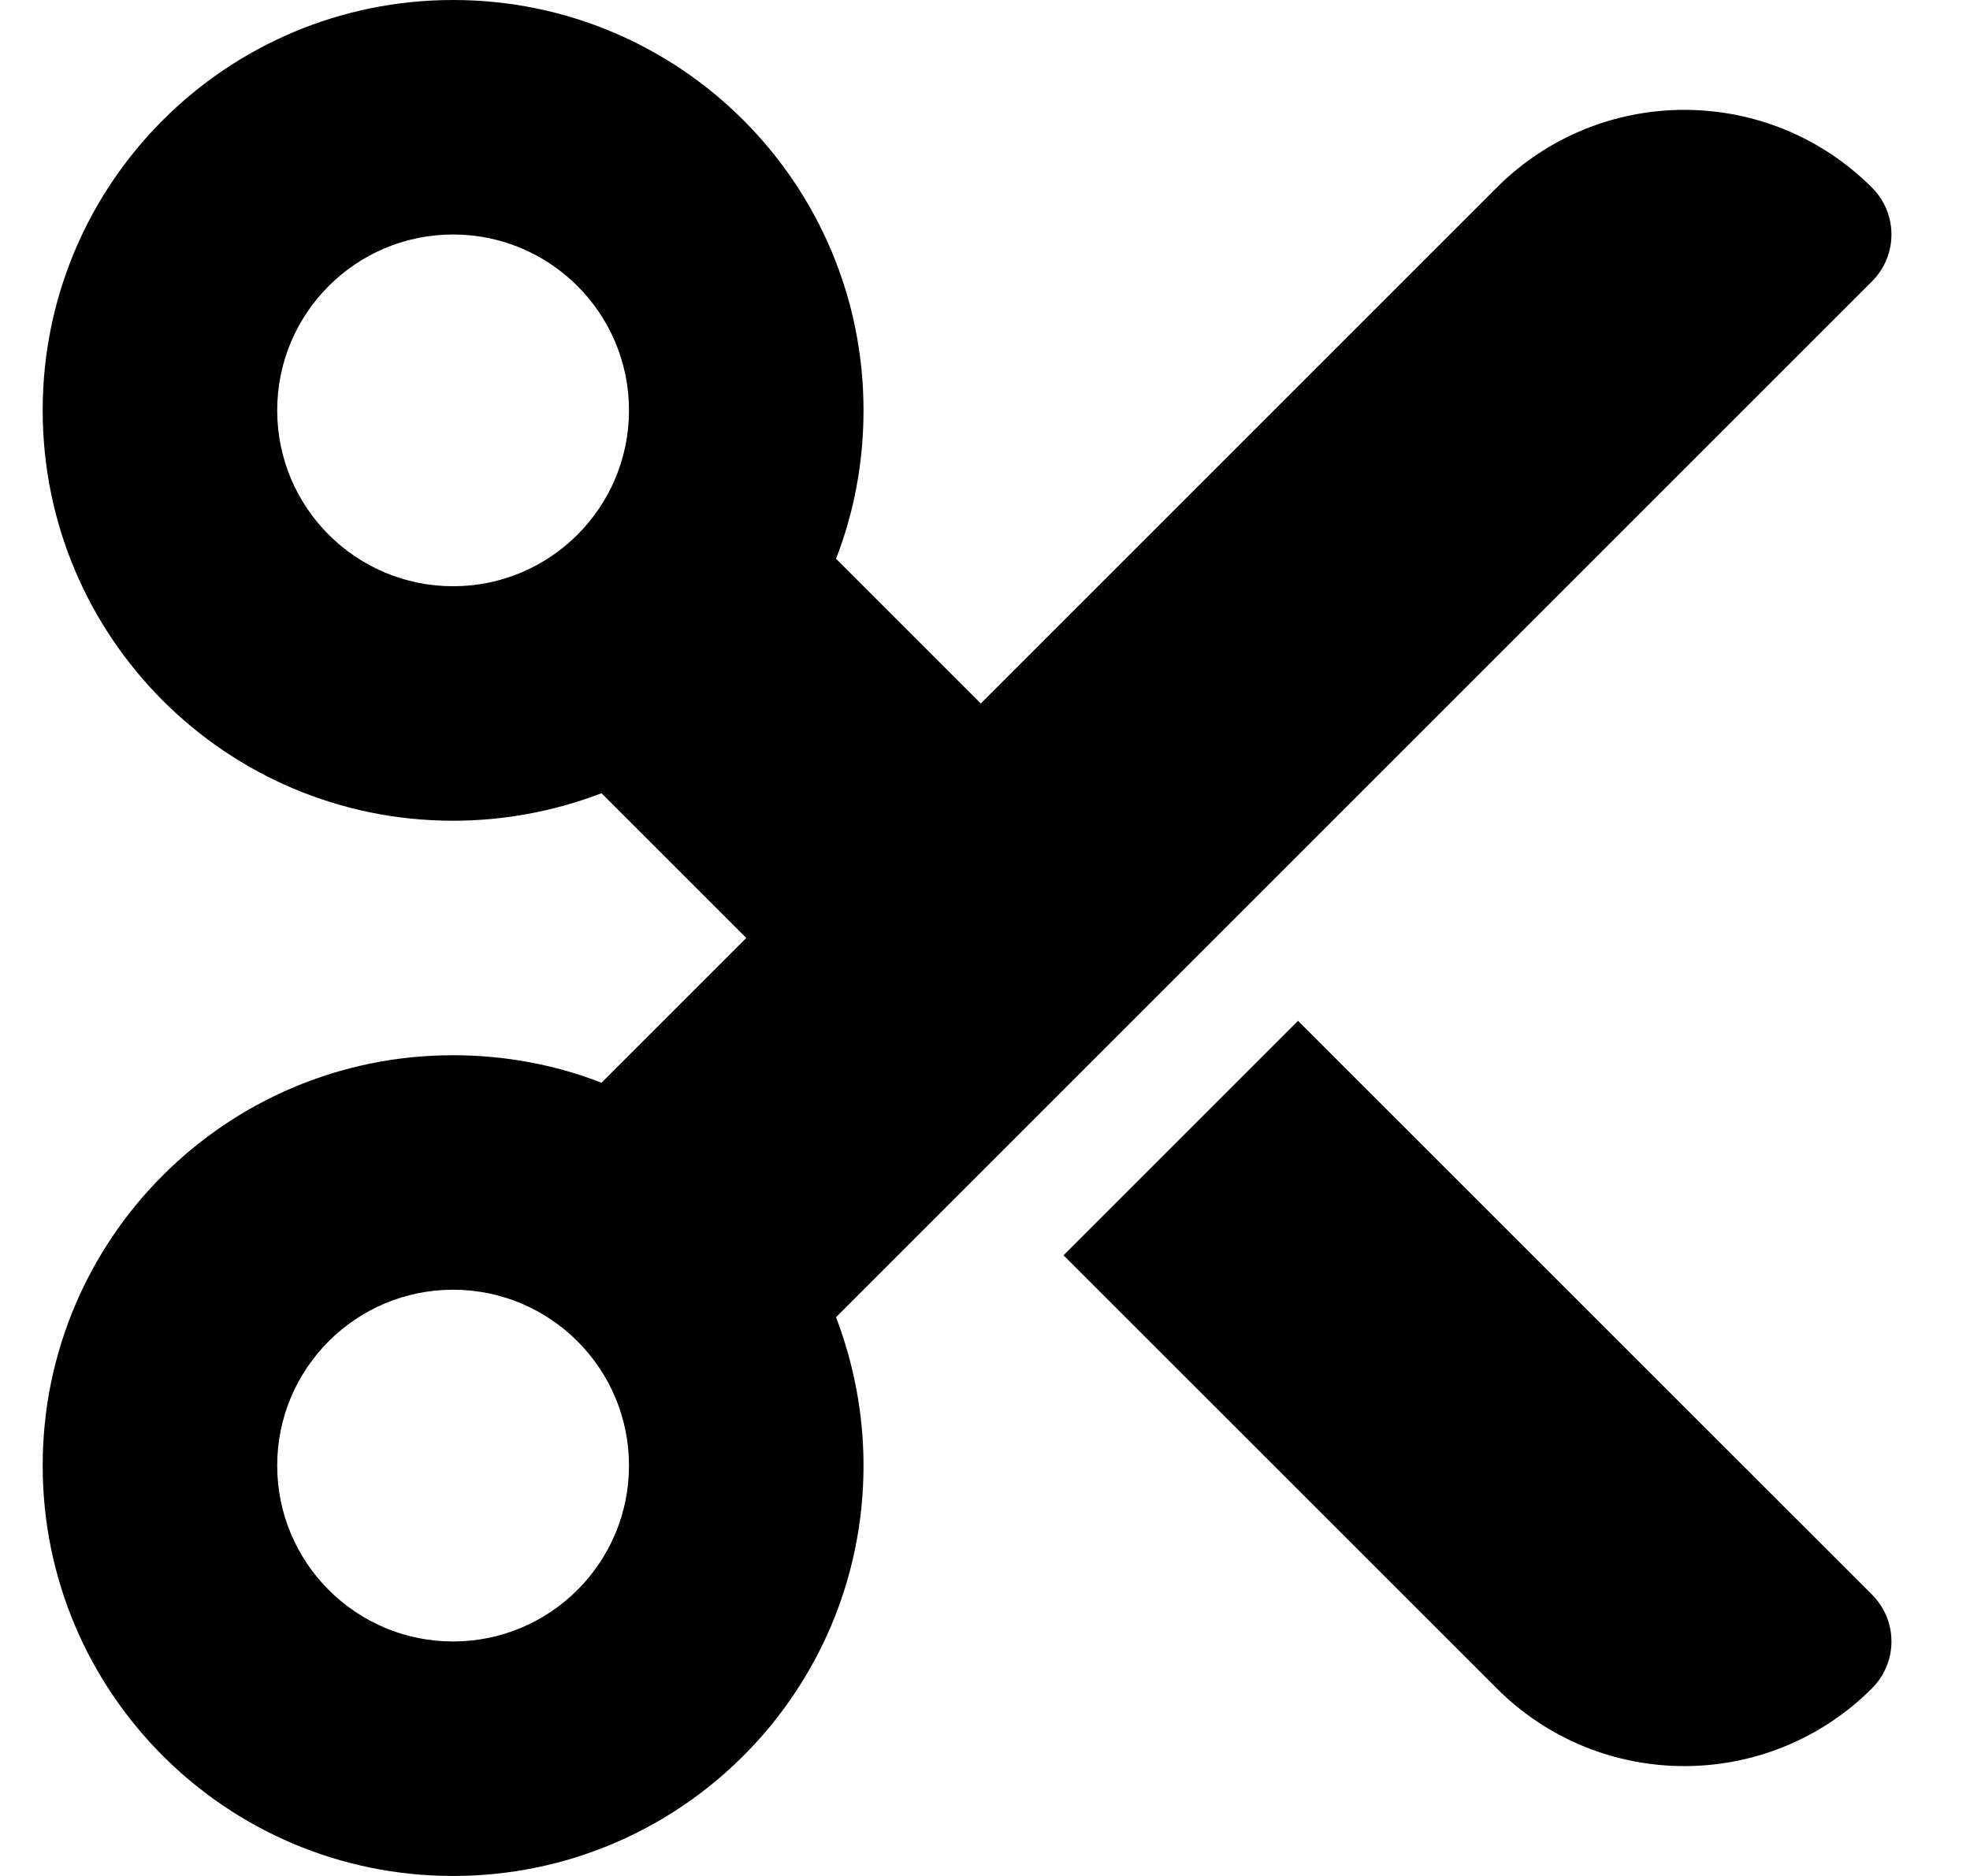 <svg preserveAspectRatio="xMidYMid" width="21" height="20" viewBox="0 0 21 20" fill="none" xmlns="http://www.w3.org/2000/svg">
<g clip-path="url(#clip0_24_45)">
<path d="M10.455 7.5L8.912 5.957C9.103 5.465 9.205 4.934 9.205 4.375C9.205 1.957 7.248 0 4.83 0C2.412 0 0.455 1.957 0.455 4.375C0.455 6.793 2.412 8.75 4.83 8.75C5.388 8.75 5.919 8.645 6.412 8.457L7.955 10L6.412 11.543C5.919 11.352 5.388 11.25 4.83 11.25C2.412 11.25 0.455 13.207 0.455 15.625C0.455 18.043 2.412 20 4.83 20C7.248 20 9.205 18.043 9.205 15.625C9.205 15.066 9.099 14.535 8.912 14.043L19.955 3C20.232 2.723 20.232 2.277 19.955 2C18.849 0.895 17.06 0.895 15.955 2L10.455 7.5ZM11.337 13.383L15.955 18C17.06 19.105 18.849 19.105 19.955 18C20.232 17.723 20.232 17.277 19.955 17L13.837 10.883L11.337 13.383ZM6.705 4.375C6.705 5.41 5.865 6.25 4.83 6.25C3.794 6.25 2.955 5.41 2.955 4.375C2.955 3.34 3.794 2.5 4.83 2.5C5.865 2.5 6.705 3.34 6.705 4.375ZM4.83 17.5C3.794 17.5 2.955 16.66 2.955 15.625C2.955 14.59 3.794 13.75 4.83 13.75C5.865 13.75 6.705 14.59 6.705 15.625C6.705 16.66 5.865 17.5 4.83 17.5Z" fill="current"/>
</g>
<defs>
<clipPath id="clip0_24_45">
<rect width="20" height="20" fill="white" transform="translate(0.455)"/>
</clipPath>
</defs>
</svg>
